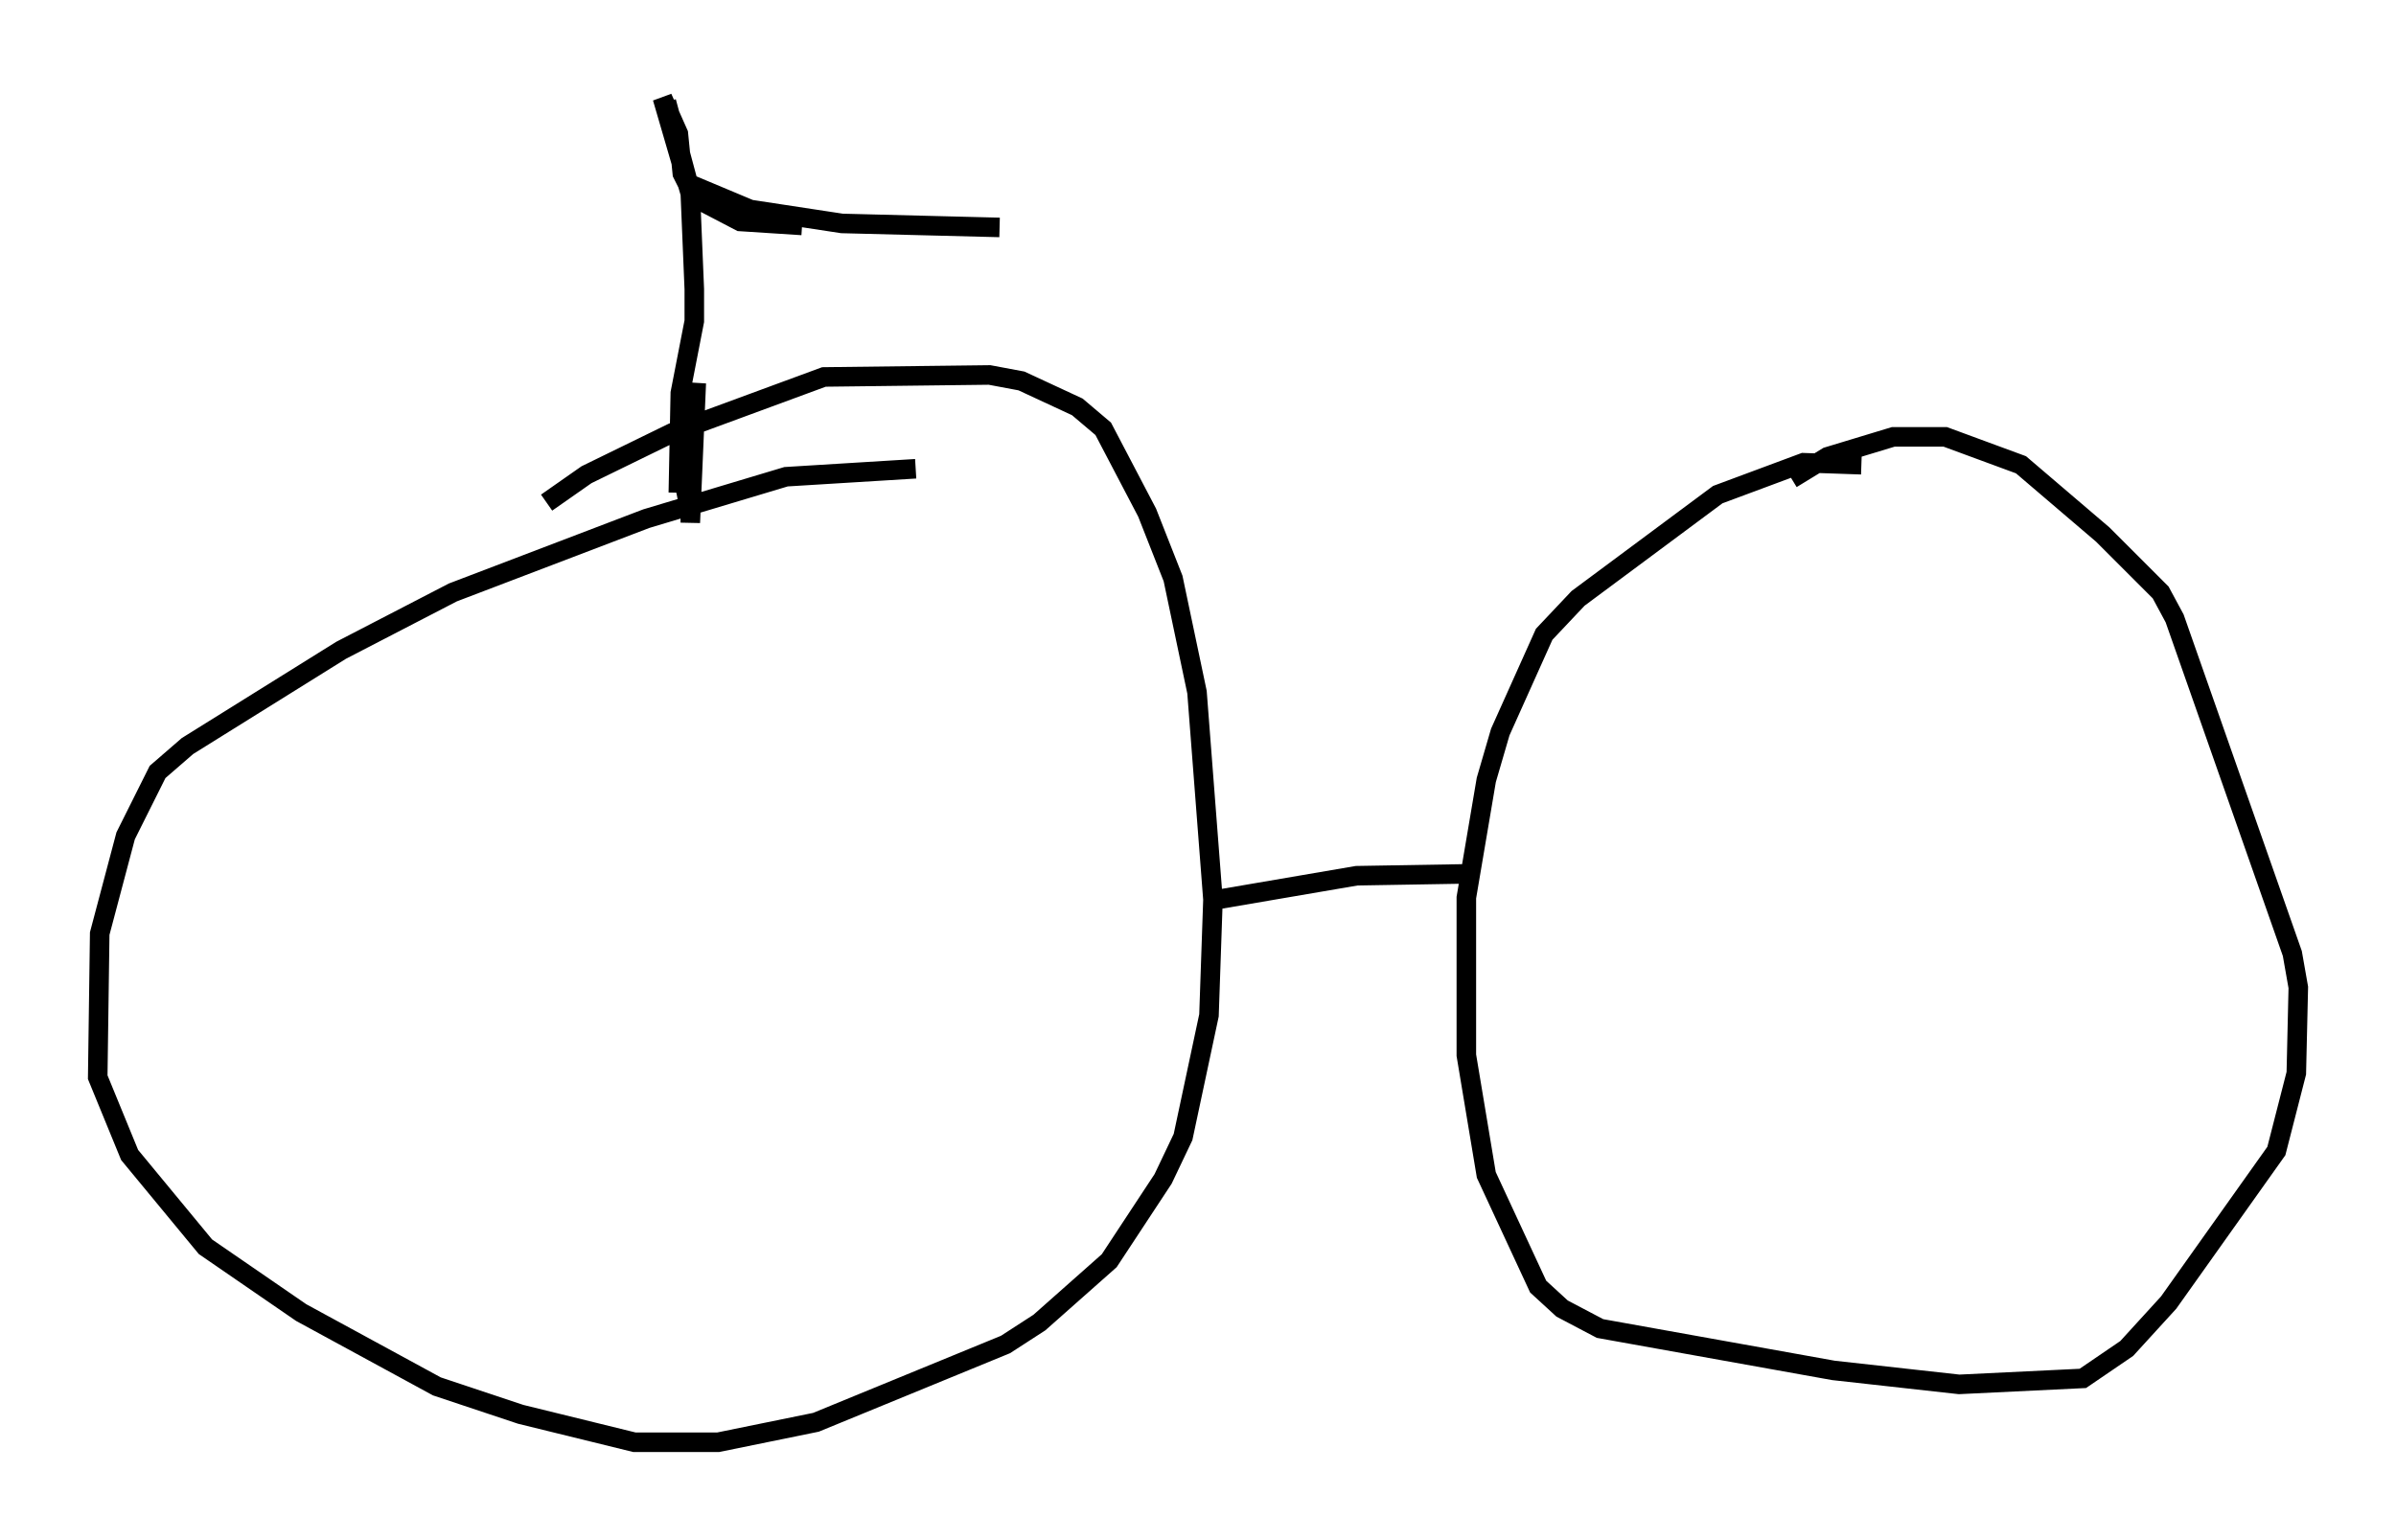 <?xml version="1.0" encoding="utf-8" ?>
<svg baseProfile="full" height="78.805" version="1.1" width="122.599" xmlns="http://www.w3.org/2000/svg" xmlns:ev="http://www.w3.org/2001/xml-events" xmlns:xlink="http://www.w3.org/1999/xlink"><defs /><rect fill="white" height="78.805" width="122.599" x="0" y="0" /><path d="M49.1, 24.396 m-2.246, -0.408 l-6.635, 0.408 -7.146, 2.144 l-9.902, 3.777 -5.717, 2.96 l-7.861, 4.9 -1.531, 1.327 l-1.633, 3.267 -1.327, 5.002 l-0.102, 7.35 1.633, 3.981 l3.879, 4.696 4.9, 3.369 l6.942, 3.777 4.288, 1.429 l5.819, 1.429 4.288, 0.0 l5.002, -1.021 9.698, -3.981 l1.735, -1.123 3.573, -3.165 l2.756, -4.185 1.021, -2.144 l1.327, -6.227 0.204, -5.921 l-0.817, -10.617 -1.225, -5.819 l-1.327, -3.369 -2.246, -4.288 l-1.327, -1.123 -2.858, -1.327 l-1.633, -0.306 -8.473, 0.102 l-7.758, 2.858 -4.39, 2.144 l-2.042, 1.429 m67.274, -1.94 l-2.96, -0.102 -4.39, 1.633 l-7.146, 5.308 -1.735, 1.838 l-2.246, 5.002 -0.715, 2.45 l-1.021, 6.023 0.0, 8.065 l1.021, 6.125 2.654, 5.717 l1.225, 1.123 1.94, 1.021 l11.944, 2.144 6.431, 0.715 l6.329, -0.306 2.246, -1.531 l2.144, -2.348 5.513, -7.758 l1.021, -3.981 0.102, -4.39 l-0.306, -1.735 -6.023, -17.15 l-0.715, -1.327 -2.96, -2.96 l-4.185, -3.573 -3.879, -1.429 l-2.654, 0.0 -3.369, 1.021 l-1.838, 1.123 m-16.231, 20.213 l-6.023, 0.102 -7.758, 1.327 m-27.563, -21.438 l0.0, 0.0 m0.817, -1.225 l0.306, 0.613 0.102, -0.51 l0.306, -3.981 -0.306, 7.146 l0.0, -3.063 0.0, 2.552 l-0.306, -1.531 -0.306, 0.408 m0.0, 0.102 l0.102, -5.104 0.715, -3.675 l0.0, -1.633 -0.204, -4.9 l-1.429, -4.9 0.817, 1.838 l0.204, 2.042 0.613, 1.225 l2.348, 1.225 3.165, 0.204 m-6.942, -6.329 l1.123, 4.185 3.165, 1.327 l4.696, 0.715 8.065, 0.204 " fill="none" stroke="black" stroke-width="1" /></svg>